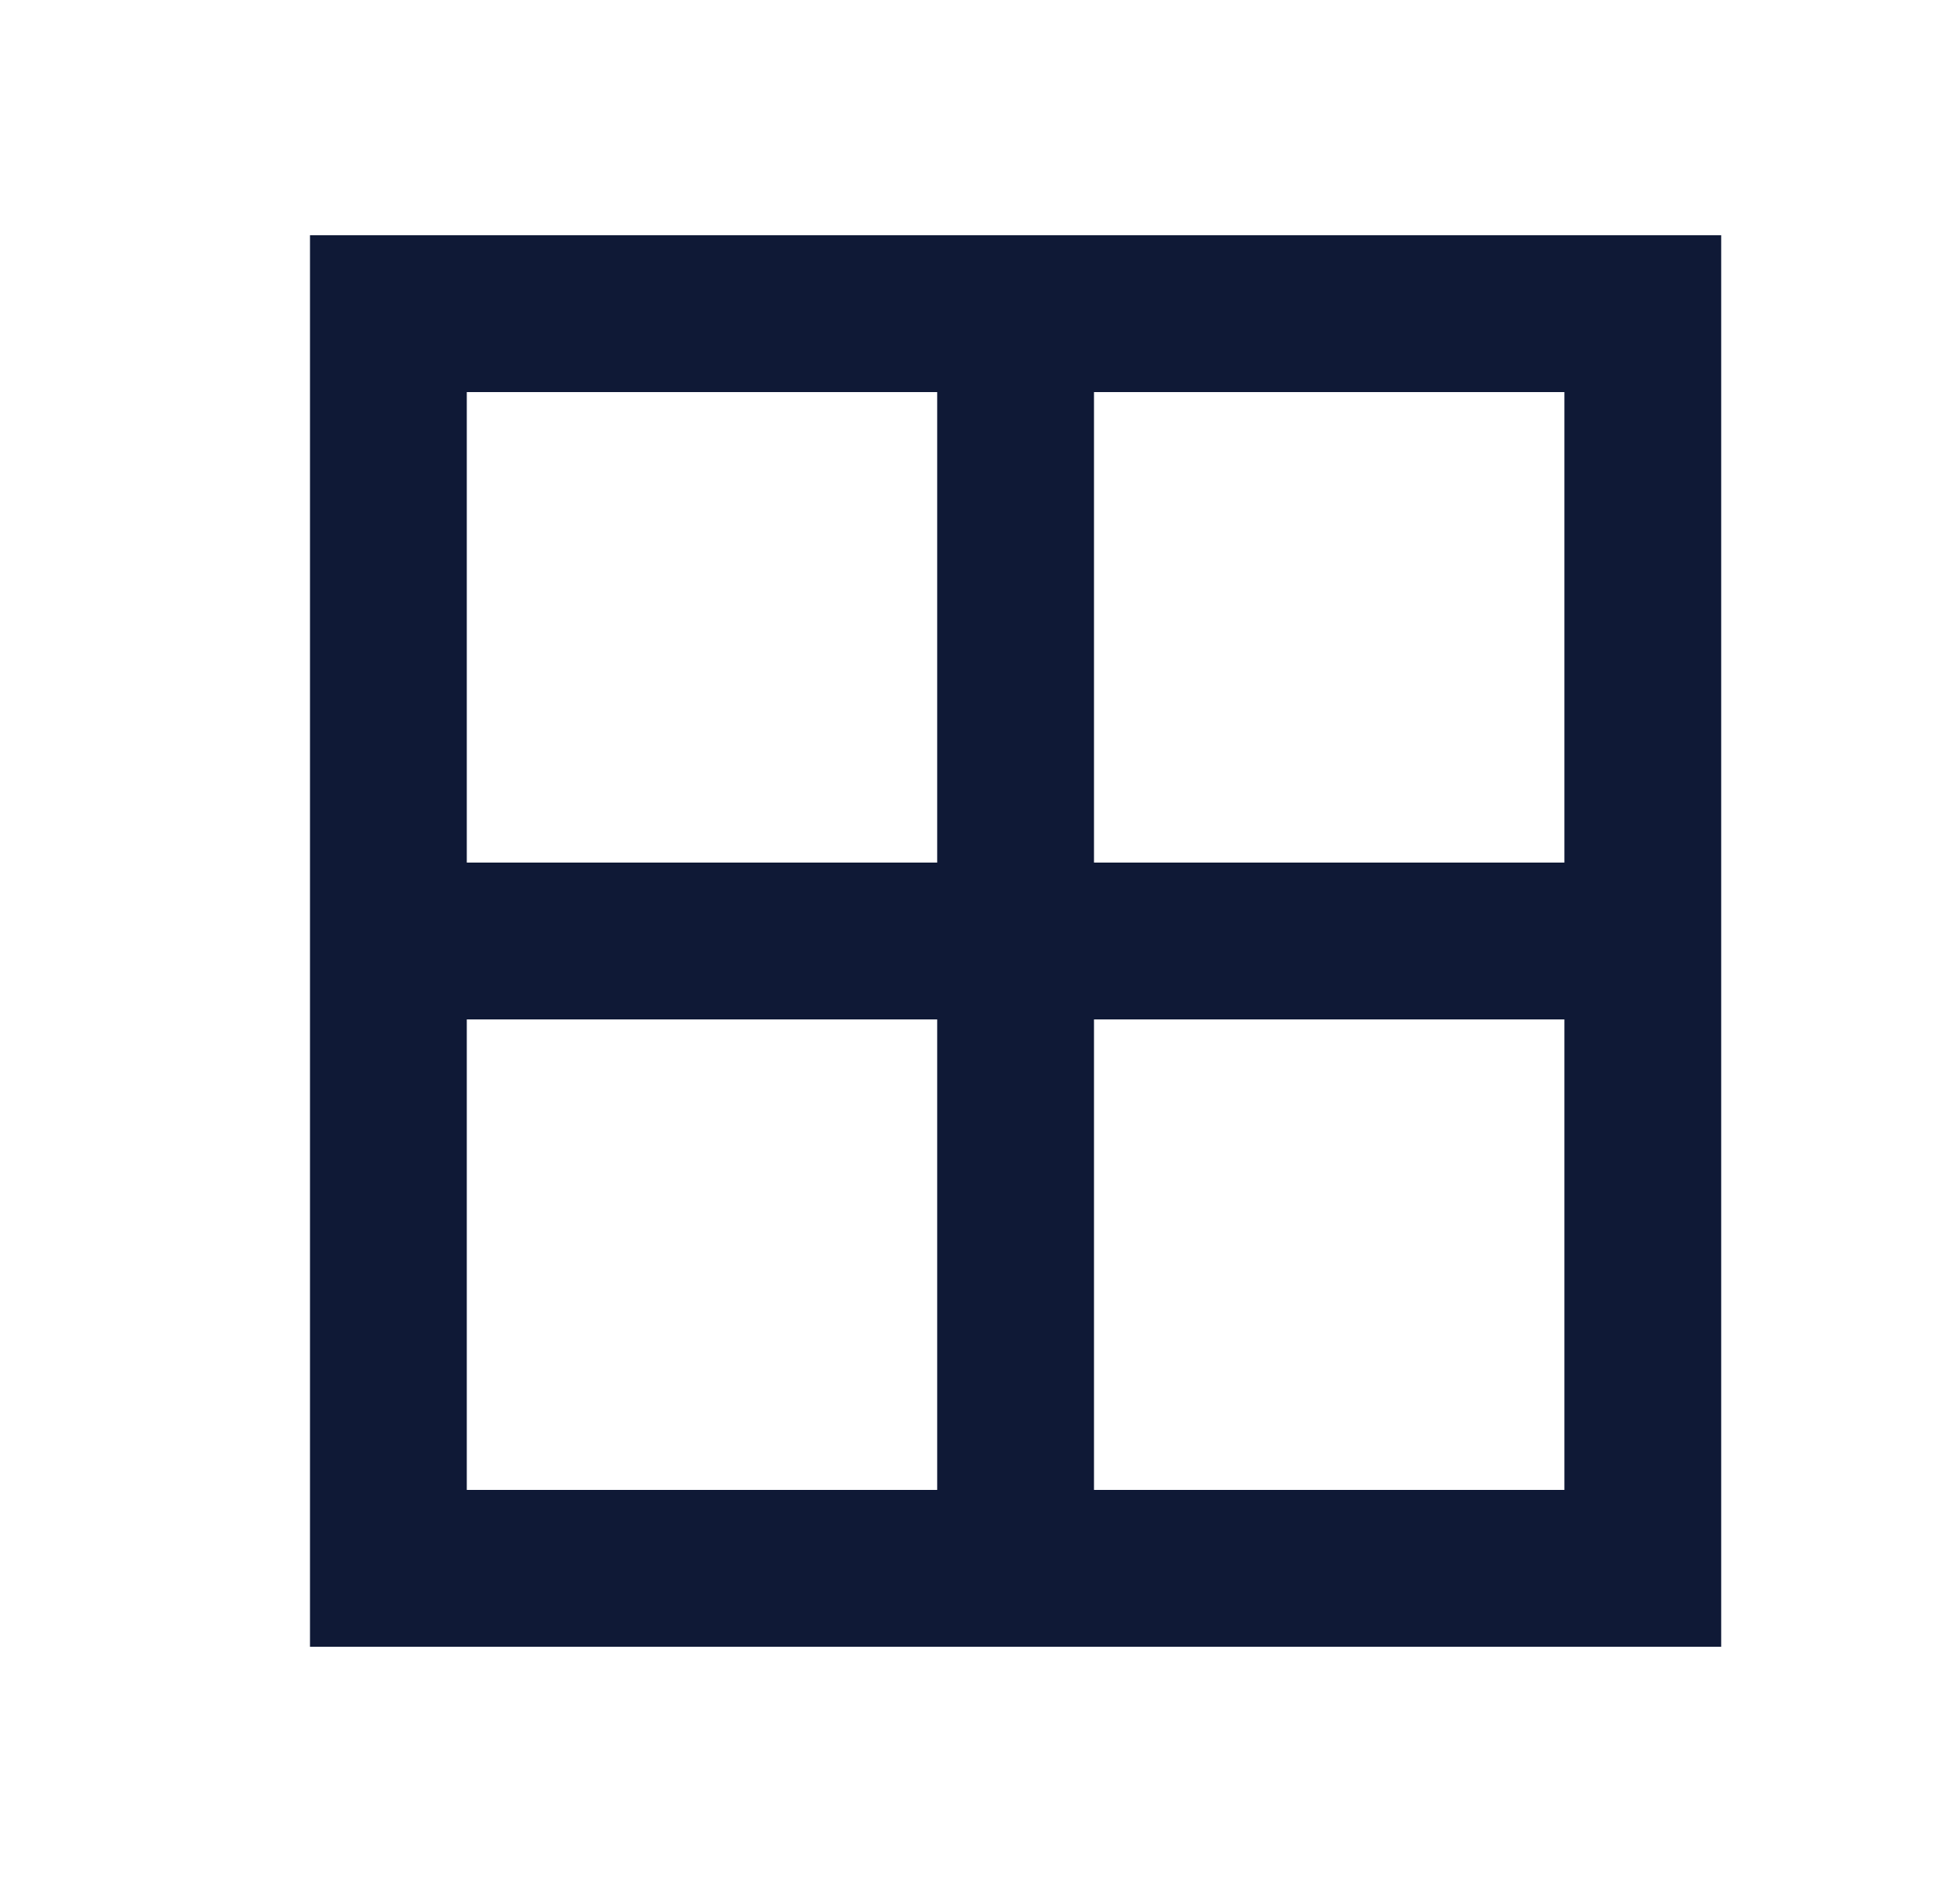 <svg width="25" height="24" viewBox="0 0 25 24" fill="none" xmlns="http://www.w3.org/2000/svg">
<g clip-path="url(#clip0_20_579)">
<path d="M11.954 5H5.954V11H11.954V5ZM13.954 5V11H19.954V5H13.954ZM19.954 13H13.954V19H19.954V13ZM11.954 19V13H5.954V19H11.954ZM3.954 3H21.954V21H3.954V3Z" fill="#0F1936"/>
</g>
<defs>
<clipPath id="clip0_20_579">
<rect width="24" height="24" fill="white" transform="translate(0.954)"/>
</clipPath>
</defs>
</svg>
